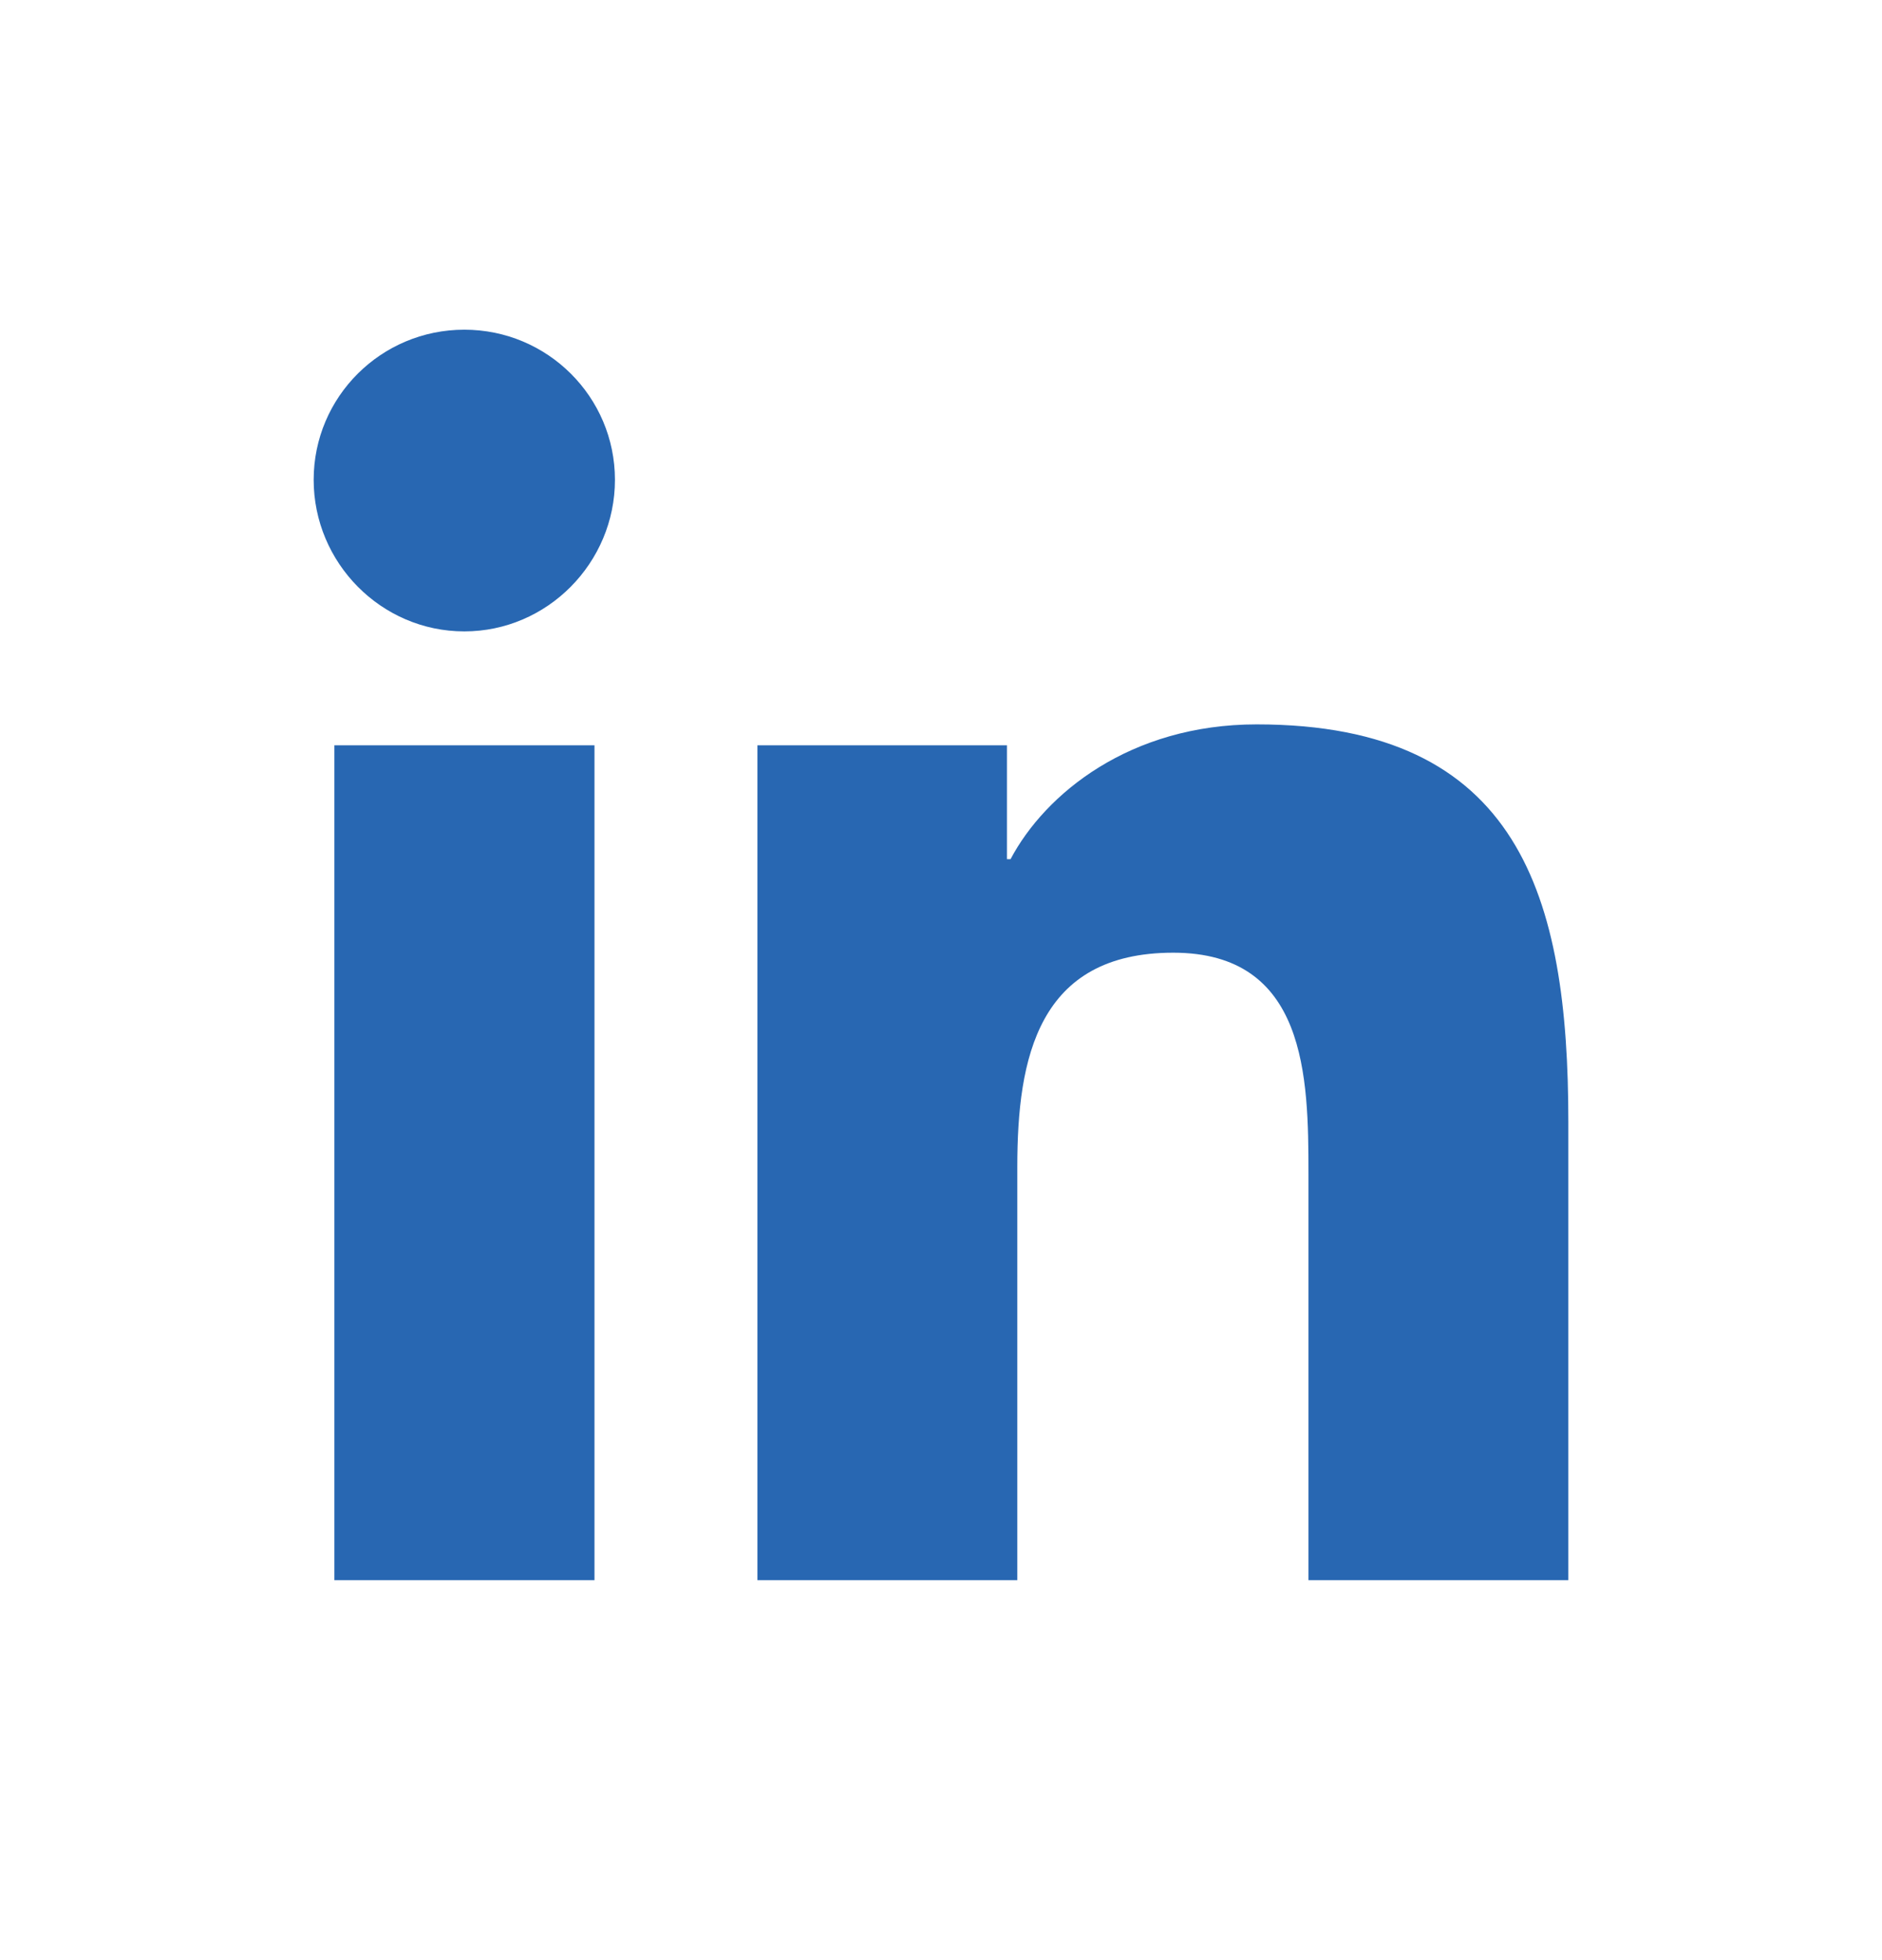 <svg width="24" height="25" viewBox="0 0 24 25" fill="none" xmlns="http://www.w3.org/2000/svg">
<g id="linkedin-Icon">
<path id="Shape" d="M7.581 20.154H4.264V9.506H7.581V20.154ZM5.921 8.053C4.86 8.053 4 7.177 4 6.12C4 5.062 4.86 4.205 5.921 4.205C6.982 4.205 7.842 5.062 7.842 6.12C7.842 7.177 6.981 8.053 5.921 8.053ZM19.997 20.154H16.686V14.97C16.686 13.735 16.662 12.151 14.962 12.151C13.237 12.151 12.973 13.493 12.973 14.881V20.154H9.659V9.506H12.841V10.958H12.887C13.33 10.121 14.412 9.239 16.026 9.239C19.383 9.239 20 11.442 20 14.305V20.154H19.997Z" fill="#2867B2"/>
</g>
</svg>

